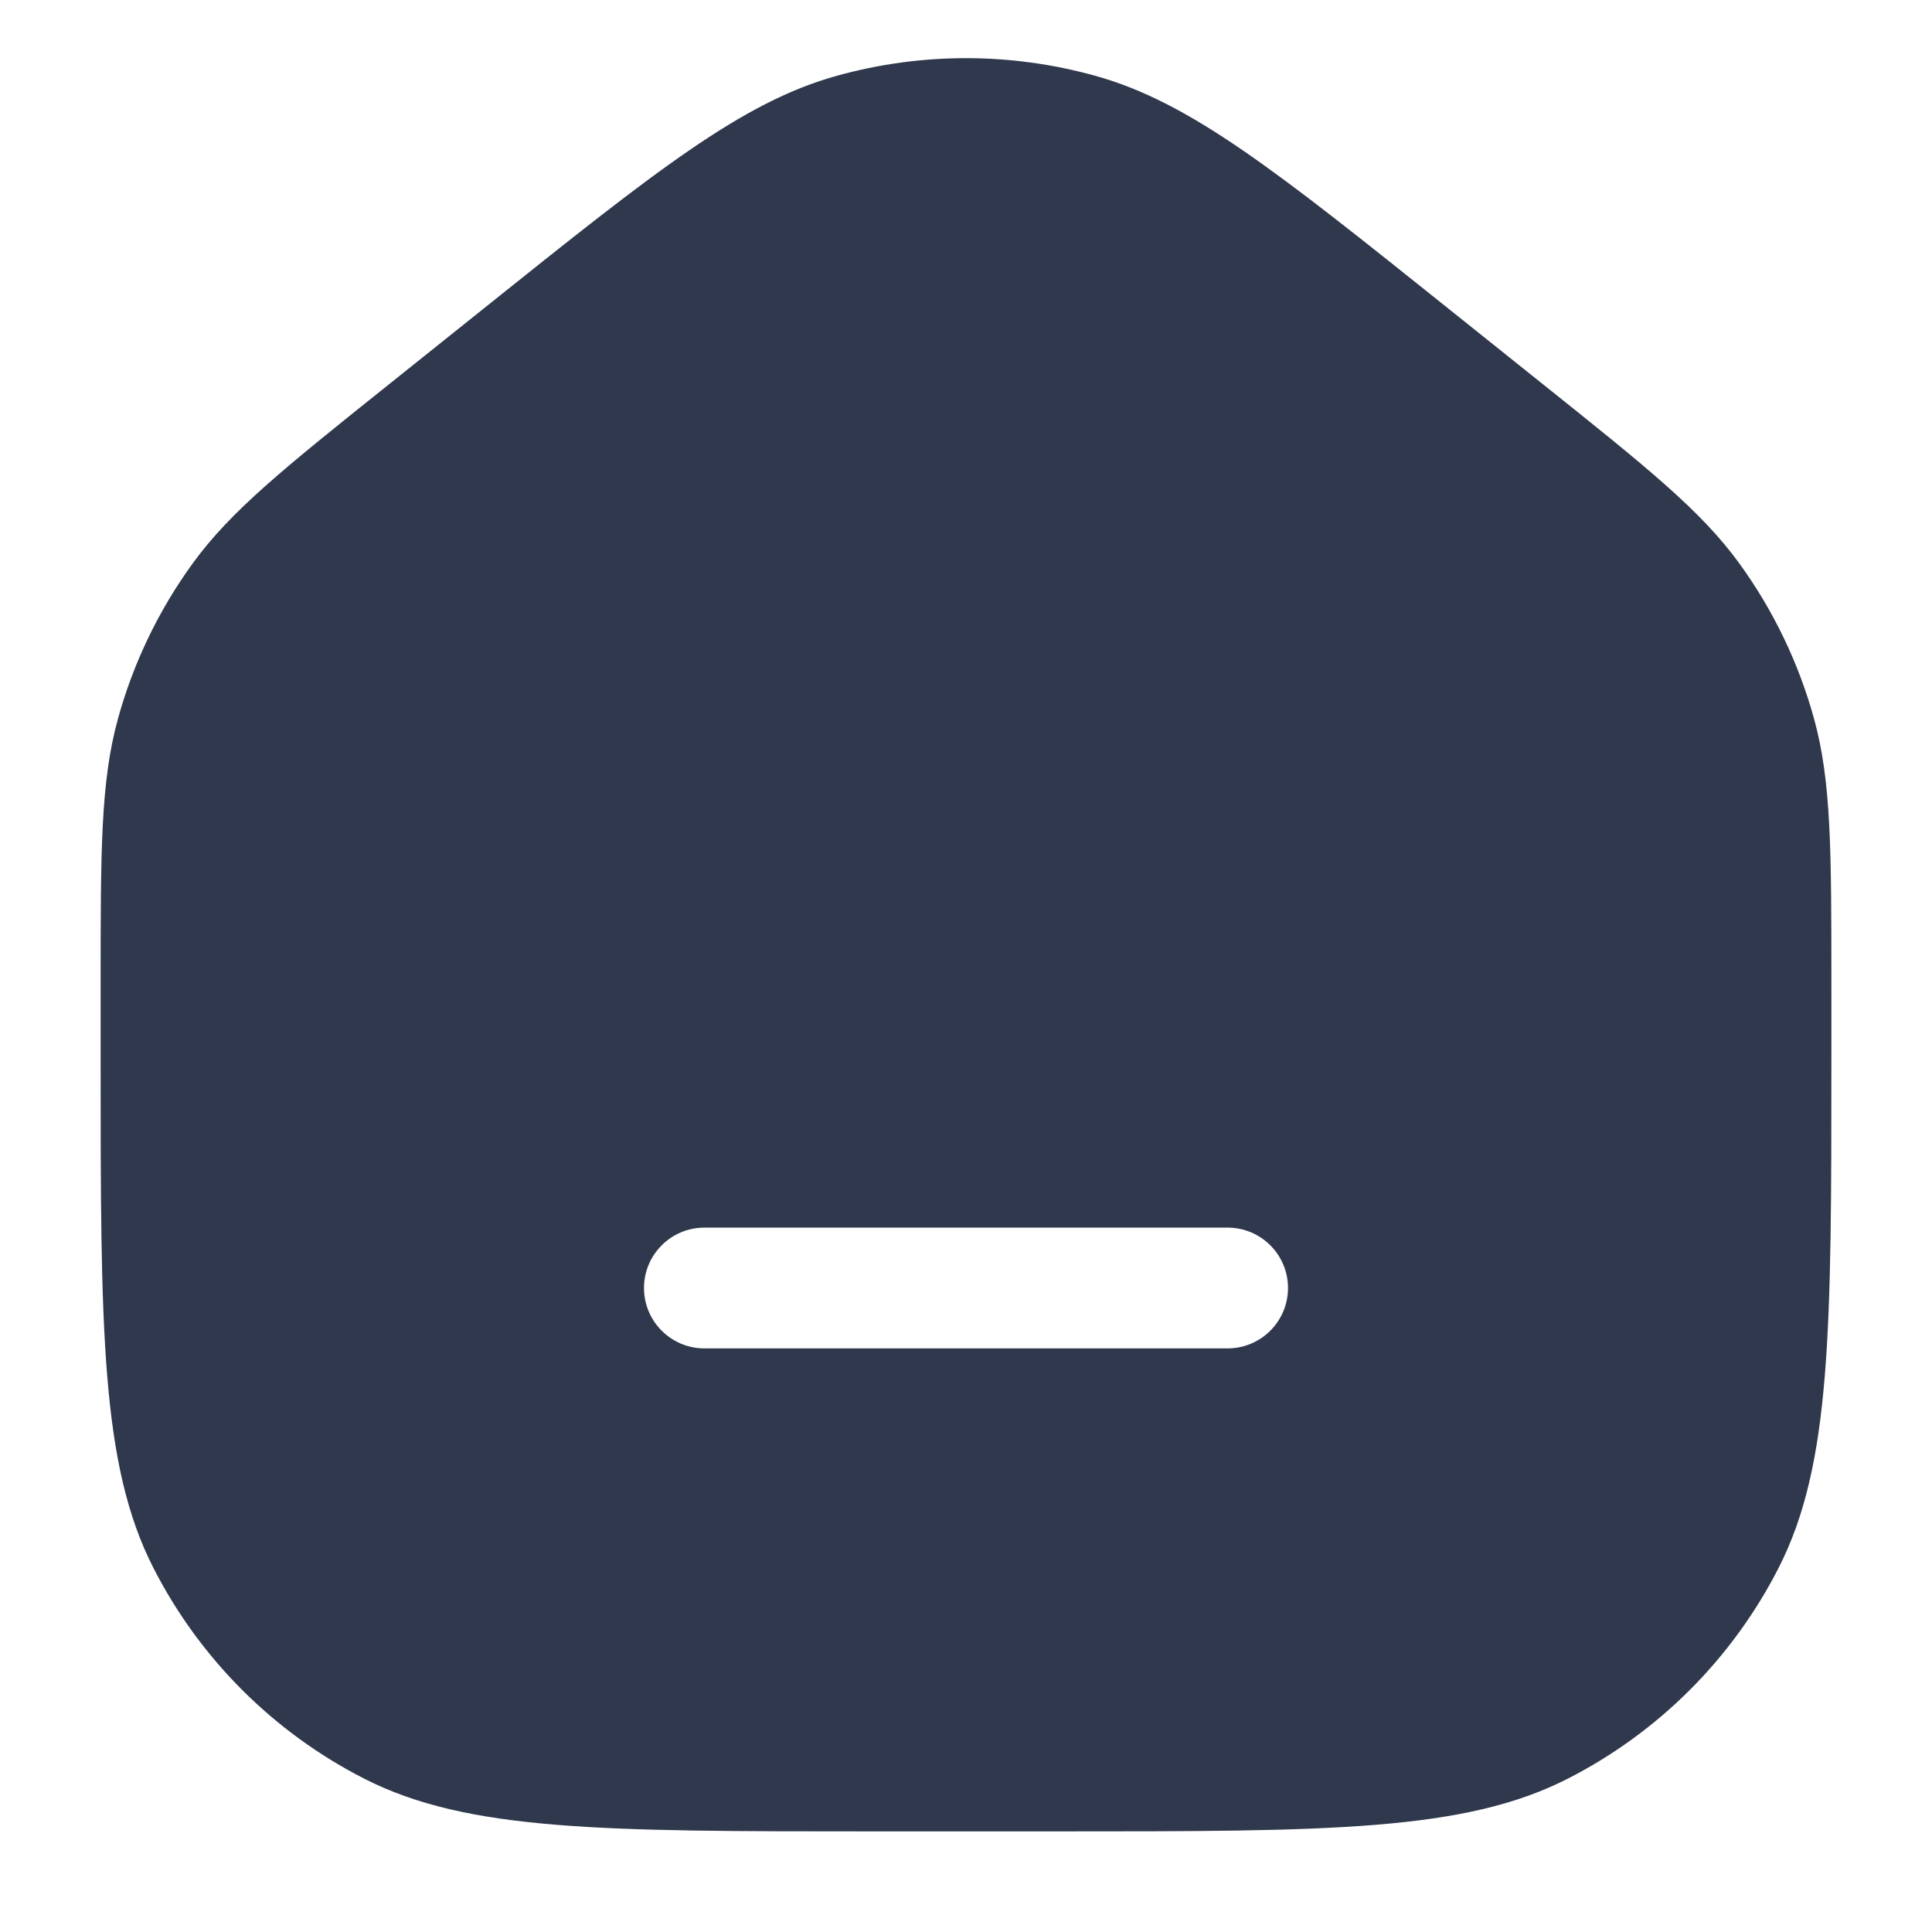 <svg width="24" height="24" viewBox="0 0 24 24" fill="none" xmlns="http://www.w3.org/2000/svg">
<g clip-path="url(#clip0_2546_6225)">
<path fill-rule="evenodd" clip-rule="evenodd" d="M1.25 12.253C1.25 10.559 1.25 9.712 1.465 8.929C1.656 8.236 1.97 7.583 2.392 7.001C2.868 6.345 3.53 5.815 4.853 4.757L6.003 3.837C8.143 2.125 9.213 1.268 10.4 0.94C11.447 0.65 12.553 0.65 13.6 0.94C14.787 1.268 15.857 2.125 17.997 3.837L19.147 4.757C20.47 5.815 21.132 6.345 21.608 7.001C22.03 7.583 22.344 8.236 22.535 8.929C22.75 9.712 22.75 10.559 22.75 12.253V13.15C22.75 16.51 22.75 18.19 22.096 19.474C21.521 20.602 20.603 21.52 19.474 22.096C18.191 22.75 16.51 22.75 13.15 22.75H10.85C7.49 22.75 5.81 22.75 4.526 22.096C3.397 21.52 2.479 20.602 1.904 19.474C1.25 18.19 1.25 16.51 1.25 13.15V12.253ZM8.75 15.25C8.336 15.25 8 15.586 8 16V16C8 16.414 8.336 16.75 8.75 16.75H15.25C15.664 16.75 16 16.414 16 16V16C16 15.586 15.664 15.25 15.25 15.25H8.75Z" fill="#2F384C"/>
</g>
<defs>
<clipPath id="clip0_2546_6225">
<rect width="24" height="24" fill="white"/>
</clipPath>
</defs>
</svg>
